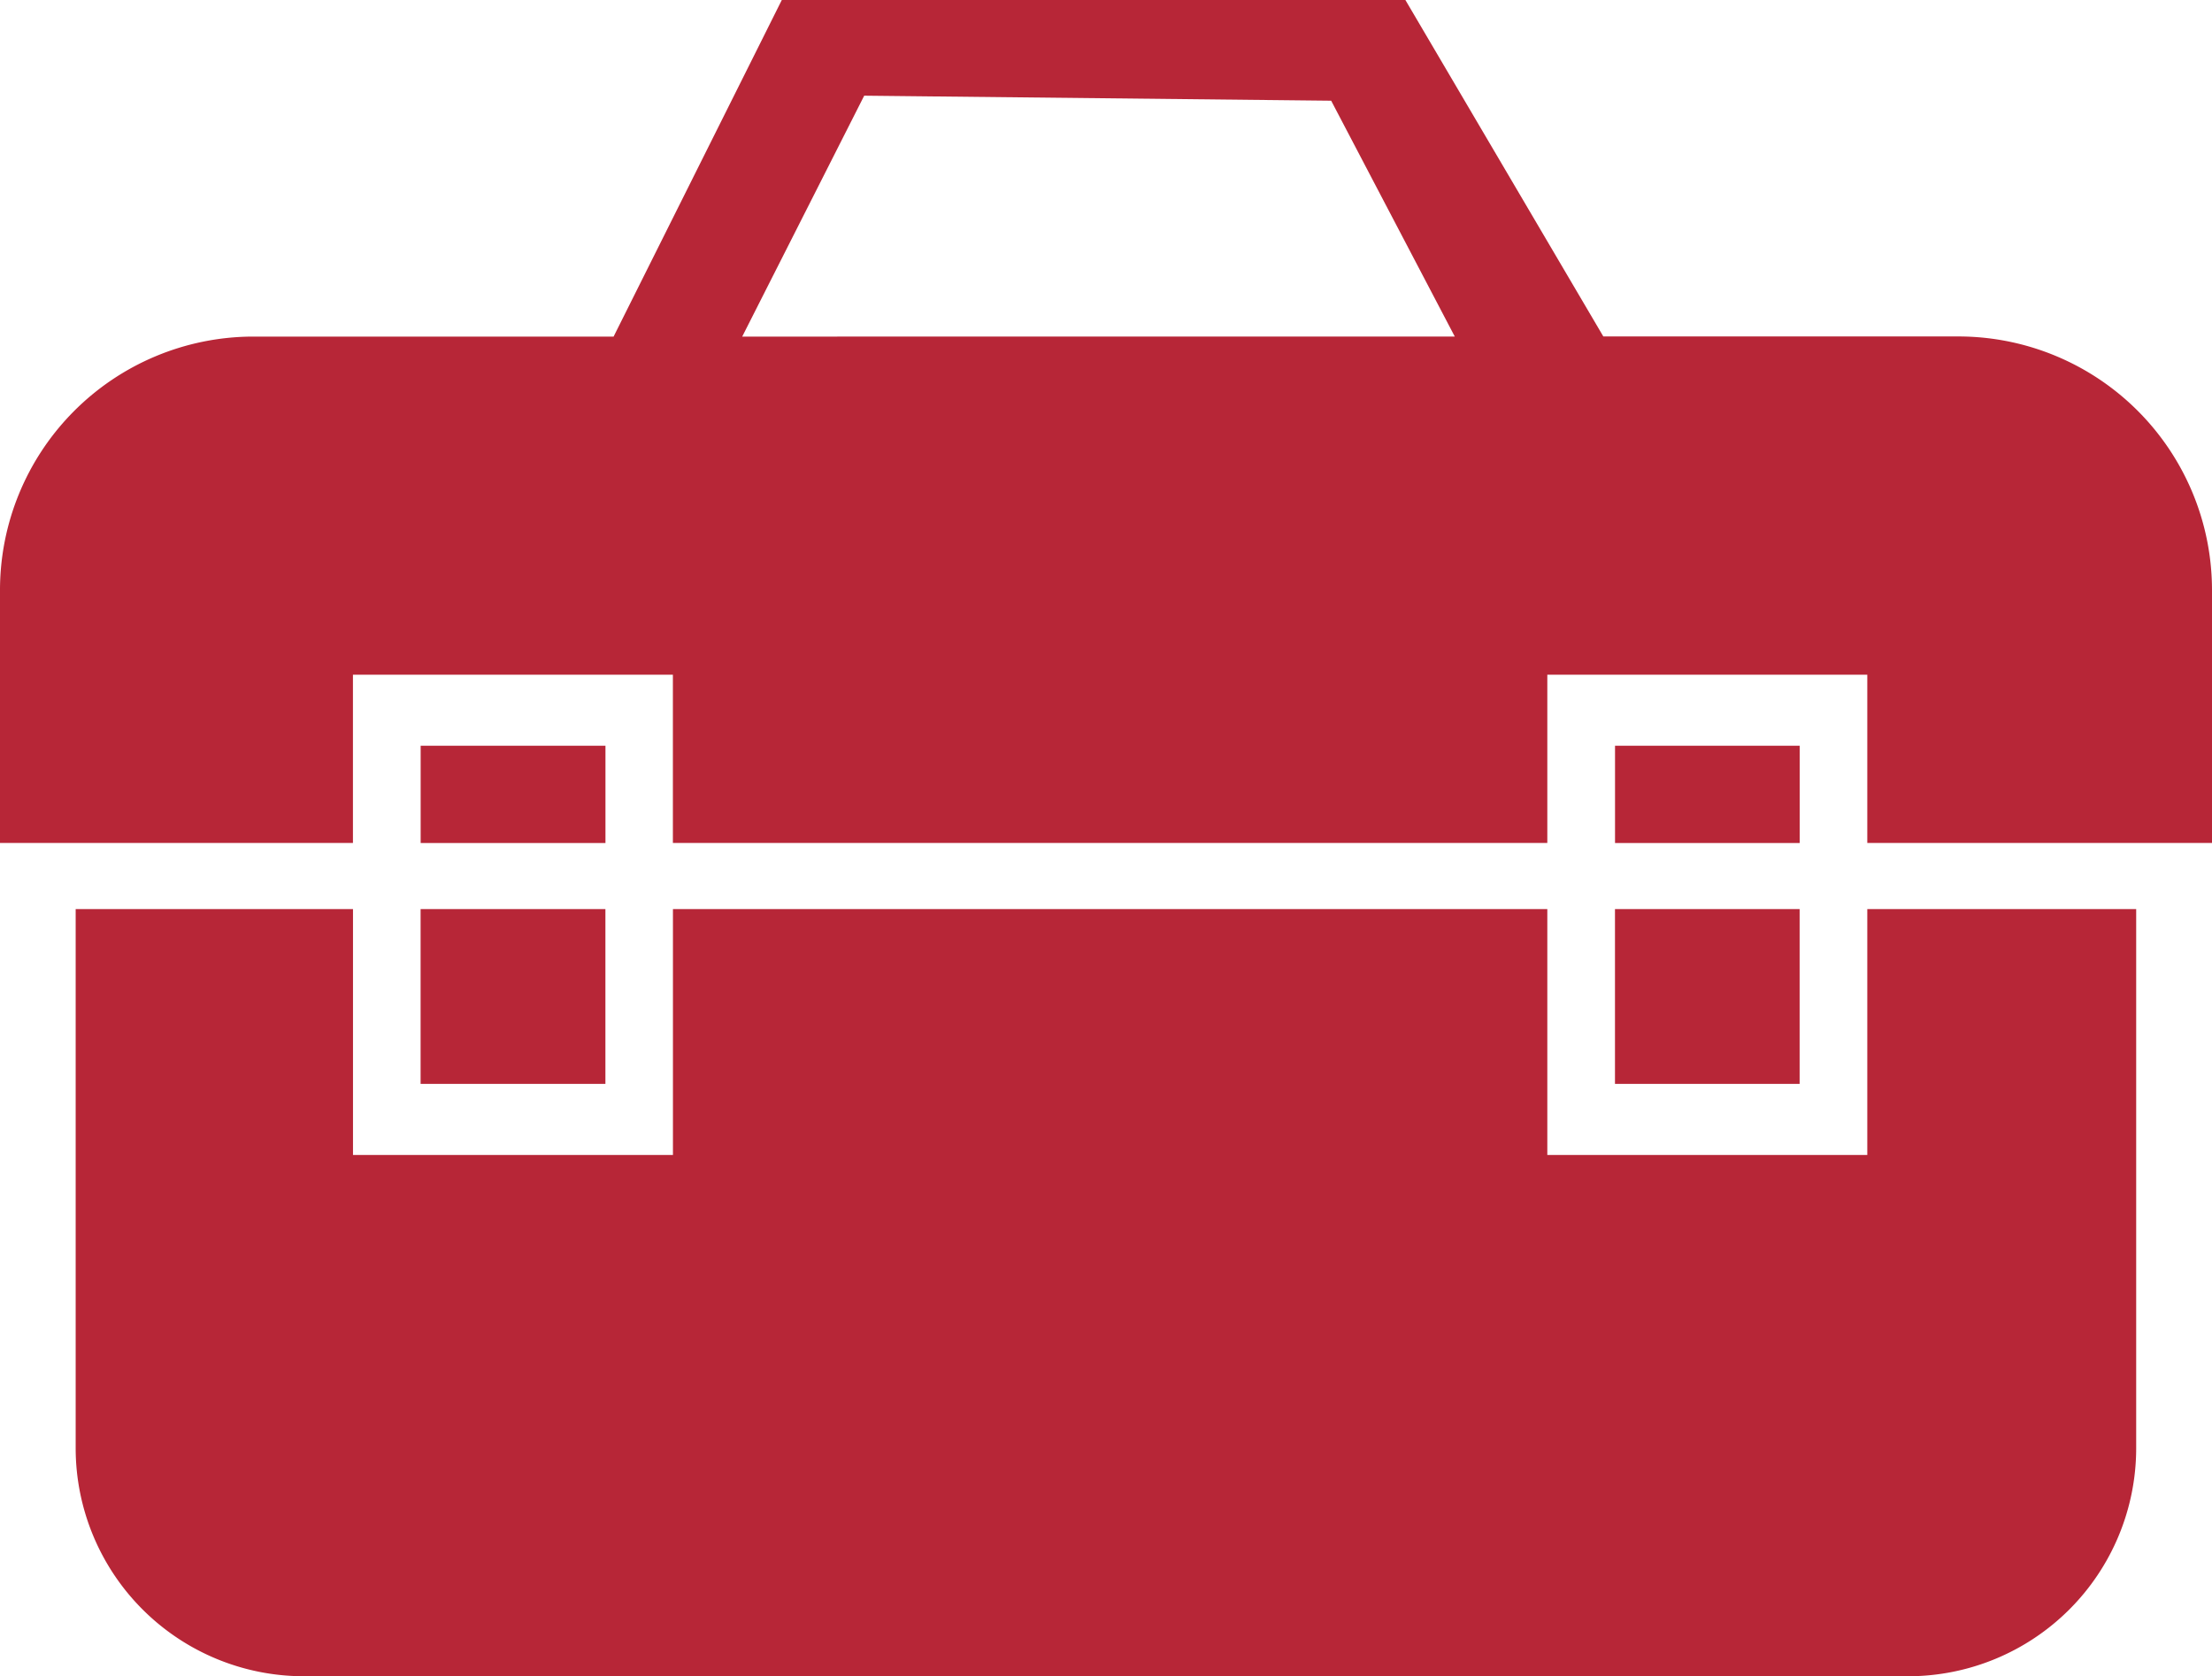 <svg xmlns="http://www.w3.org/2000/svg" width="88.106" height="66.759" viewBox="0 0 88.106 66.759">
  <g id="Group_38410" data-name="Group 38410" transform="translate(-1.66 -7.315)">
    <path id="Path_6919" data-name="Path 6919" d="M26.1,20.72,32.8,7.315H57.638l7.884,13.4H79.713A10.106,10.106,0,0,1,89.766,30.842V40.887H76.036v-6.7H63.291v6.7H28.462v-6.7H15.718v6.7H1.66V30.842A10.1,10.1,0,0,1,11.711,20.72ZM73.343,40.889V37.014H65.988v3.875Zm-47.567,0V37.014H18.415v3.875ZM4.676,43.52H15.72v9.794H28.464V43.52H63.291v9.794H76.036V43.52H86.746V65.012a9.085,9.085,0,0,1-9.069,9.062H13.747a9.091,9.091,0,0,1-9.073-9.062V43.52Zm61.31,0v6.963h7.355V43.52Zm-47.573,0v6.963h7.361V43.52Zm41.193-22.8-4.924-9.394-18.6-.2L31.223,20.72Z" transform="translate(0 0)" fill="#b72637" fill-rule="evenodd"/>
  </g>
</svg>
